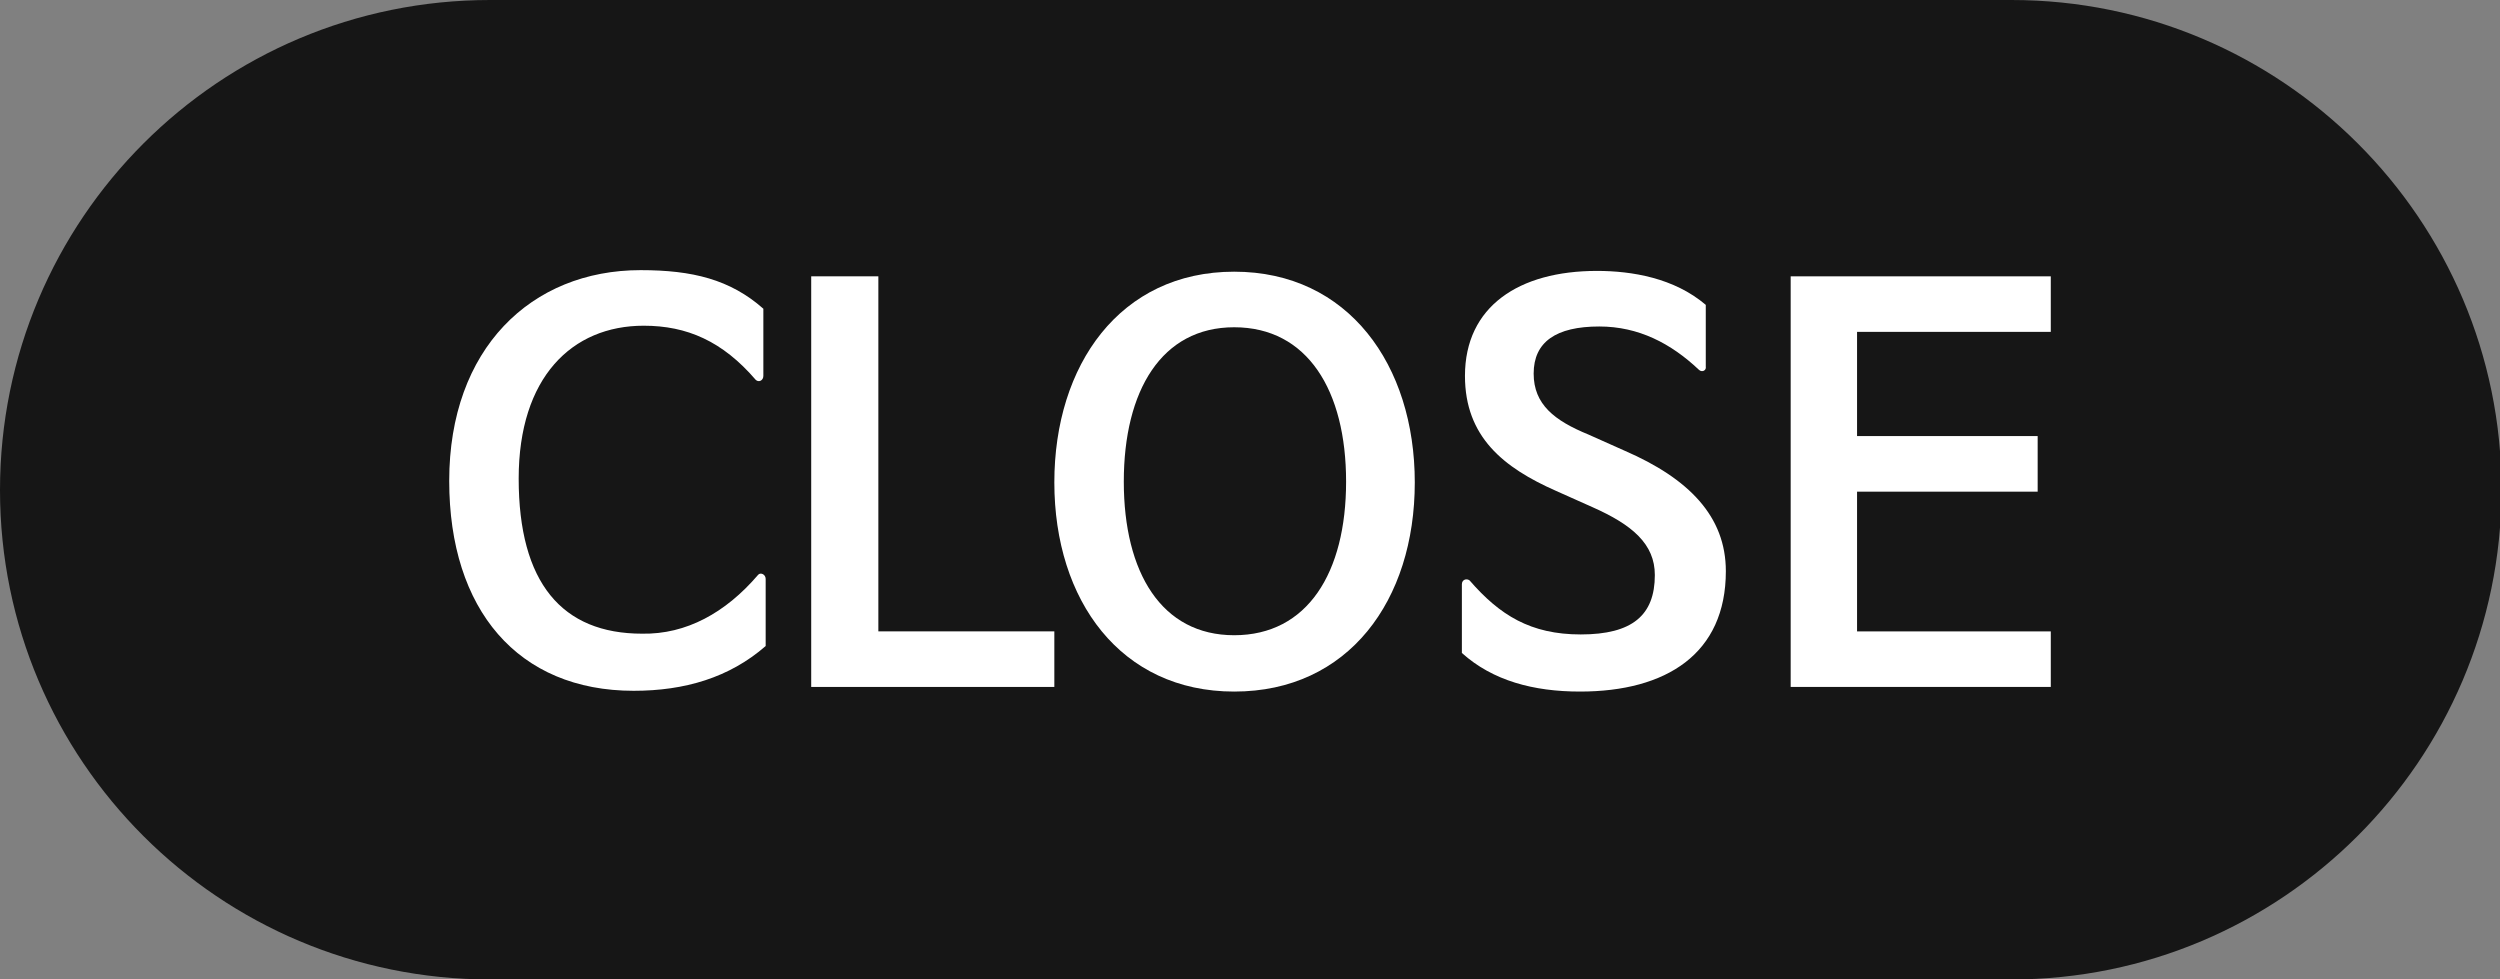 <?xml version="1.0" encoding="utf-8"?>
<!-- Generator: Adobe Illustrator 26.4.1, SVG Export Plug-In . SVG Version: 6.00 Build 0)  -->
<svg version="1.1" id="레이어_2" xmlns="http://www.w3.org/2000/svg" xmlns:xlink="http://www.w3.org/1999/xlink" x="0px"
	 y="0px" viewBox="0 0 323.9 126.9" style="enable-background:new 0 0 323.9 126.9;" xml:space="preserve">
<rect x="0" y="0" width="323.9" height="126.9" fill="#808080" stroke="none"/>
<style type="text/css">
	.st0{fill:#161616;}
	.st1{fill:#FFFFFF;}
</style>
<path class="st0" d="M260.6,126.9H63.5C28.4,126.9,0,98.5,0,63.5v0C0,28.4,28.4,0,63.5,0l197.1,0c35,0,63.5,28.4,63.5,63.5v0
	C324,98.5,295.6,126.9,260.6,126.9z"/>
<g>
	<path class="st1" d="M98.2,74.5c0.3-0.4,1-0.1,1,0.5v8.7c-4.7,4.1-10.5,5.8-17.1,5.8c-15,0-23.9-10.5-23.9-27.2
		c0-17.1,10.6-27.3,24.8-27.3c6.7,0,11.6,1.2,15.9,5v8.7c0,0.6-0.6,0.9-1,0.5c-4.3-5-8.9-7-14.5-7c-9.3,0-16.2,6.7-16.2,19.8
		c0,13.5,5.6,20.1,16,20.1C88.9,82.2,94,79.4,98.2,74.5z"/>
	<path class="st1" d="M136.6,81.8V89h-31.5V35.8h8.7v46H136.6z"/>
	<path class="st1" d="M159.9,89.6c-14.7,0-23.3-11.8-23.3-27.1c0-15.2,8.5-27.3,23.3-27.3c14.8,0,23.4,12.1,23.4,27.3
		C183.3,77.8,174.7,89.6,159.9,89.6z M159.9,82.3c9.5,0,14.5-8.1,14.5-19.9c0-11.8-5-20-14.5-20c-9.4,0-14.3,8.2-14.3,20
		C145.6,74.2,150.5,82.3,159.9,82.3z"/>
	<path class="st1" d="M220.1,47.9c-3.6-3.4-7.8-5.6-12.9-5.6c-5.6,0-8.5,2-8.5,6.1c0,4,2.7,6.1,7.1,7.9l4.7,2.1
		c8.3,3.6,13.1,8.5,13.1,15.6c0,10.7-7.7,15.6-18.9,15.6c-6,0-11.3-1.4-15.3-5v-8.9c0-0.6,0.6-0.8,1-0.5c3.9,4.5,7.9,7,14.4,7
		c6.7,0,9.6-2.5,9.6-7.7c0-4-2.9-6.5-8.1-8.8l-4.7-2.1c-6.8-3-11.8-7-11.8-14.9c0-9,7-13.6,17.1-13.6c4.5,0,10,0.9,14.1,4.4v8
		C221.1,48,220.5,48.3,220.1,47.9z"/>
	<path class="st1" d="M265.7,89H232V35.8h33.7V43h-25.1v13.5H264v7.2h-23.4v18.1h25.1V89z"/>
</g>
</svg>
